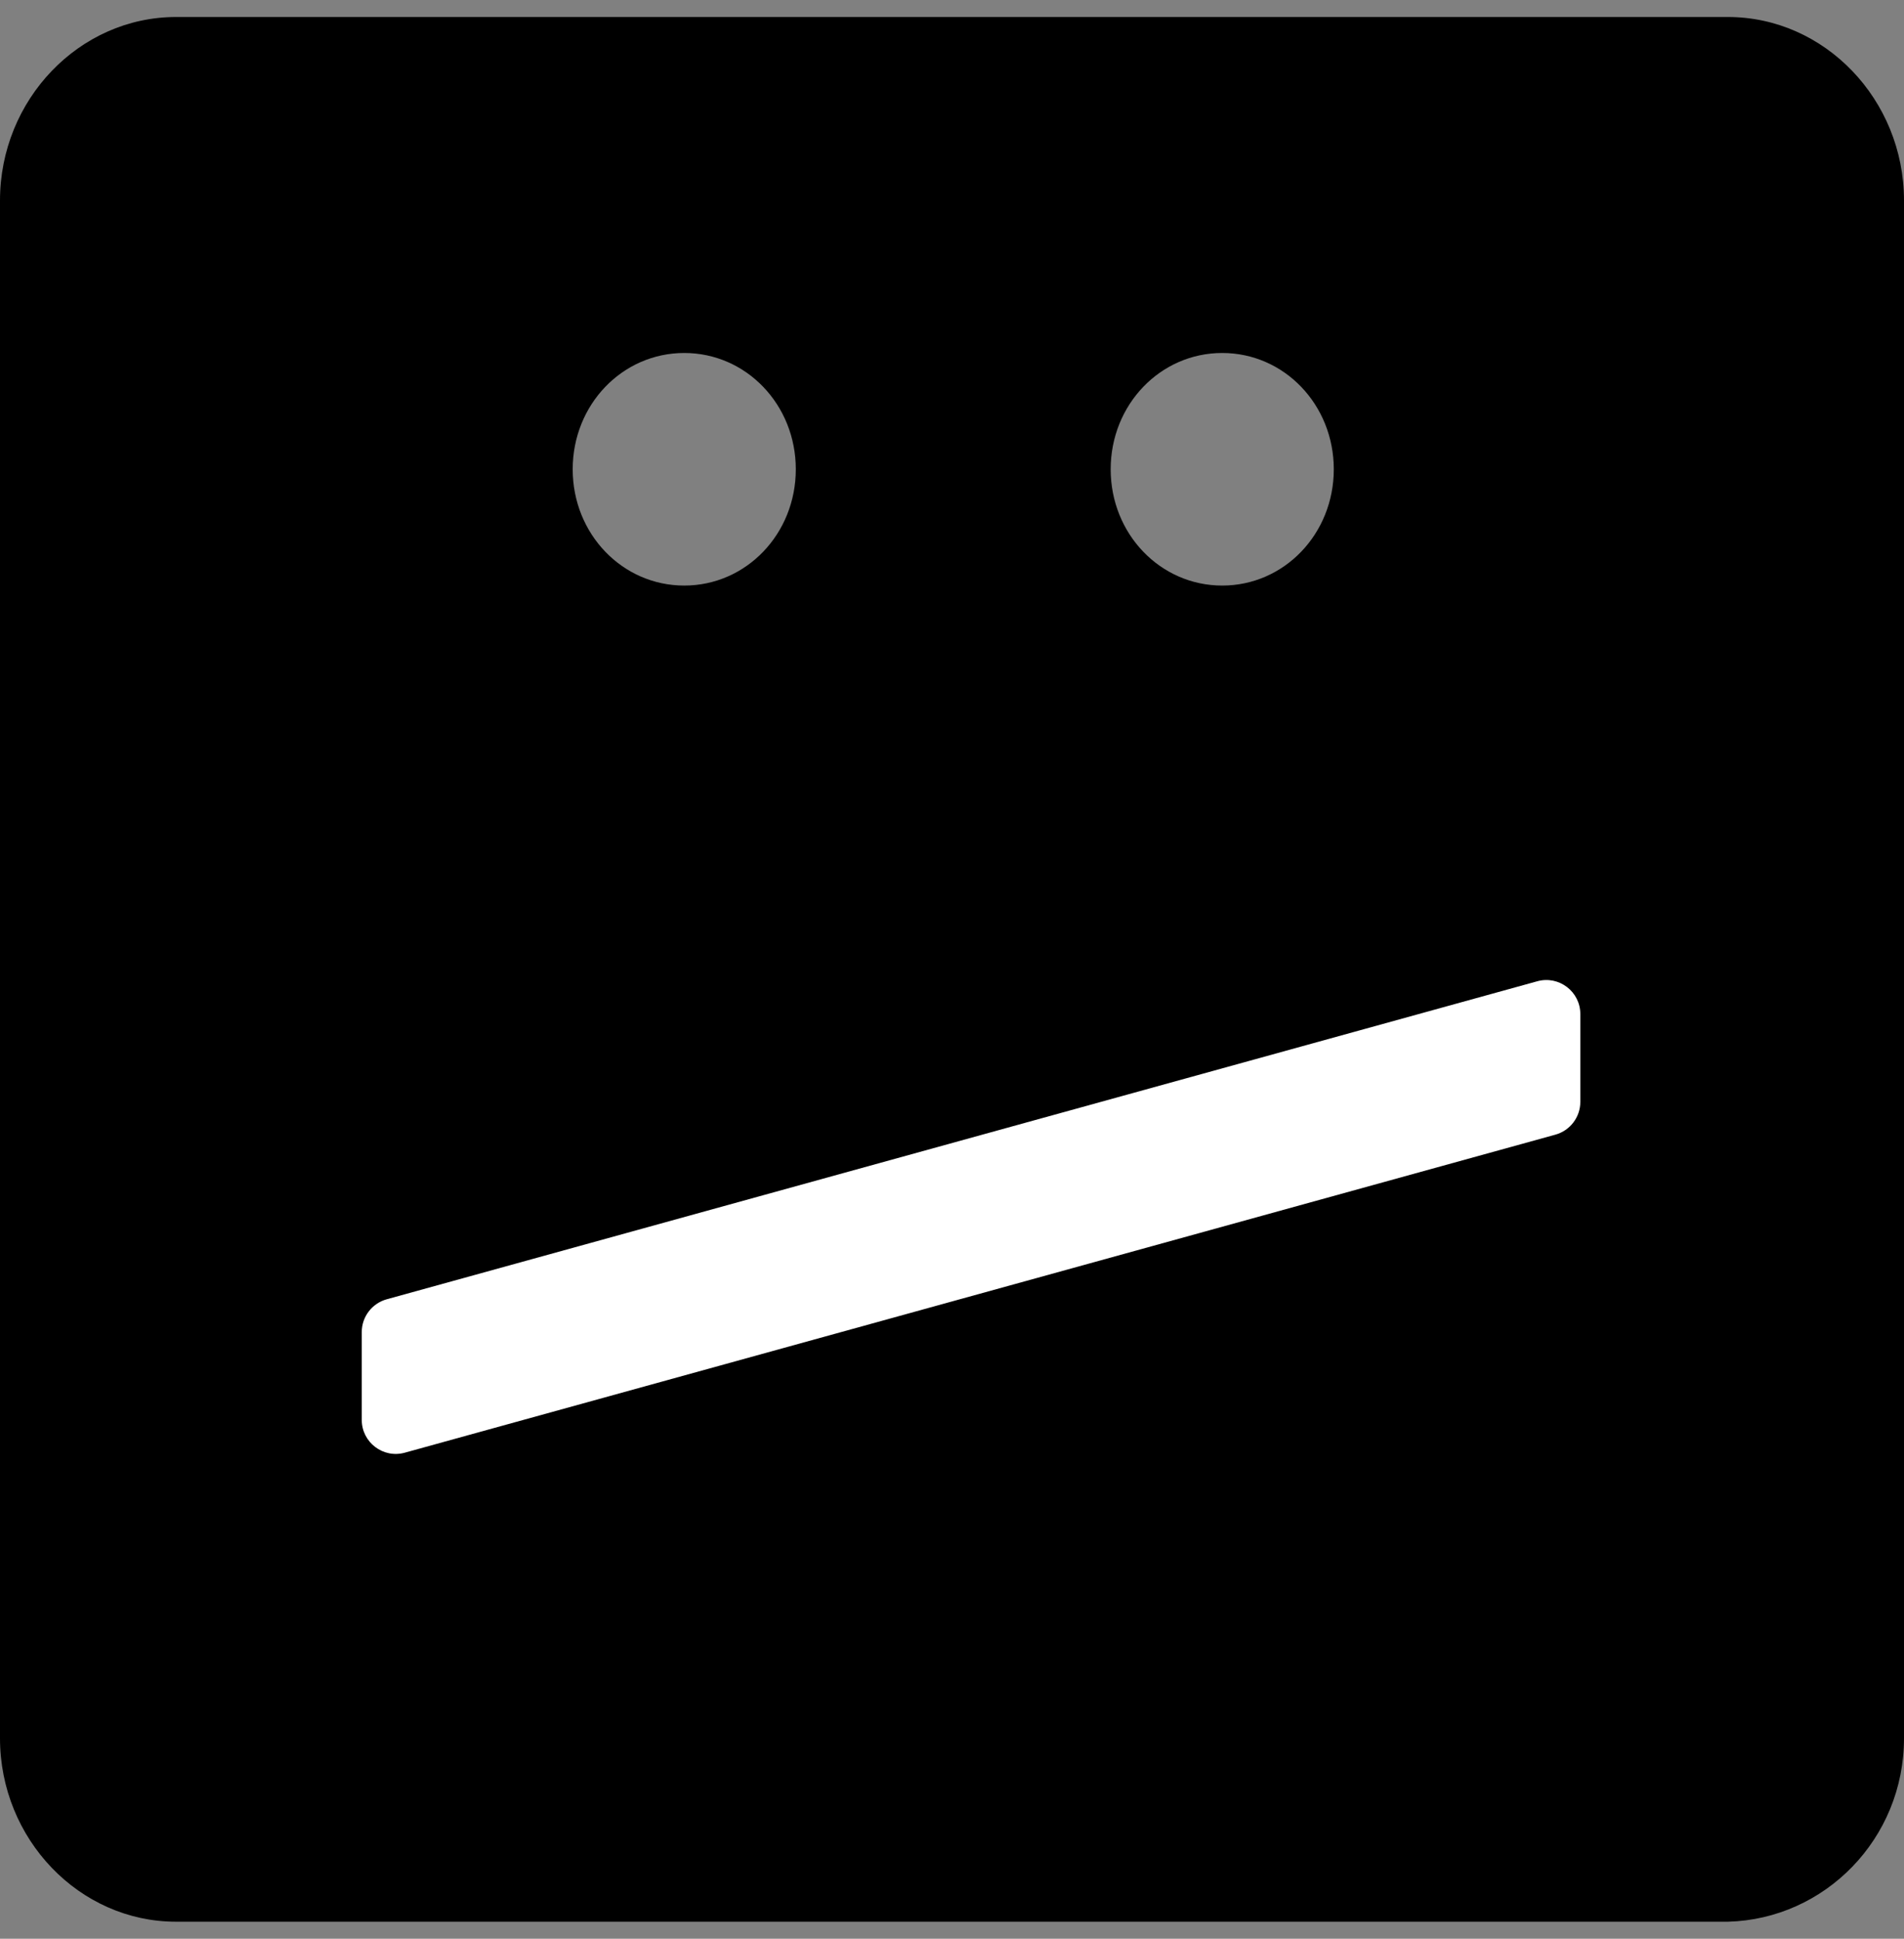 <svg width="56" height="57" viewBox="0 0 56 57" fill="none" xmlns="http://www.w3.org/2000/svg">
<rect x="0" y="0" width="56" height="57" fill="#808080" stroke="none"/>
<g clip-path="url(#clip0_9564_103)">
<path d="M56 51.105L56 5.895C56 2.931 53.667 0.5 50.823 0.5L5.177 0.5C2.333 0.5 7.46997e-06 2.931 7.27567e-06 5.895L4.31136e-06 51.105C4.11706e-06 54.069 2.333 56.5 5.177 56.5L50.823 56.5C53.667 56.424 56 54.069 56 51.105ZM16.844 13.797C16.844 11.898 18.302 10.378 20.125 10.378C21.948 10.378 23.406 11.898 23.406 13.797C23.406 15.697 21.948 17.216 20.125 17.216C18.302 17.216 16.844 15.697 16.844 13.797ZM32.667 13.797C32.667 11.898 34.125 10.378 35.948 10.378C37.771 10.378 39.229 11.898 39.229 13.797C39.229 15.697 37.771 17.216 35.948 17.216C34.125 17.216 32.667 15.697 32.667 13.797ZM23.479 46.014C22.021 45.558 20.708 45.026 19.469 44.267C18.229 43.507 17.062 42.595 16.042 41.531C15.021 40.467 14.146 39.252 13.417 37.96C12.688 36.668 12.104 35.225 11.74 33.705C11.302 32.185 11.156 30.59 11.156 28.994L11.156 21.471L15.531 21.471L15.531 28.766C15.531 30.666 15.896 32.489 16.552 34.085C17.208 35.681 18.156 37.124 19.323 38.264C20.49 39.404 21.802 40.391 23.406 40.999C24.938 41.683 26.615 41.987 28.292 41.987C30.115 41.987 31.792 41.607 33.323 40.923C34.854 40.239 36.167 39.252 37.188 38.112C38.281 36.896 39.083 35.529 39.667 33.933C40.25 32.337 40.542 30.666 40.542 28.842L40.542 21.471L44.917 21.471L44.917 28.918C44.917 30.59 44.698 32.185 44.333 33.781C43.969 35.3 43.385 36.744 42.656 38.036C41.927 39.328 41.052 40.543 40.031 41.607C39.01 42.671 37.844 43.583 36.604 44.343C35.365 45.102 33.979 45.71 32.521 46.09C31.062 46.47 29.531 46.698 28 46.698C26.396 46.622 24.938 46.394 23.479 46.014Z" fill="black"/>
<rect x="10.08" y="18.98" width="36.4" height="30.8" fill="black"/>
<path d="M10.64 41.746V39.164C10.64 38.715 10.94 38.32 11.374 38.2L45.214 28.85C45.851 28.674 46.48 29.153 46.48 29.814V32.396C46.48 32.845 46.18 33.24 45.746 33.36L11.906 42.71C11.27 42.886 10.64 42.407 10.64 41.746Z" fill="white"/>
</g>
<defs>
<clipPath id="clip0_9564_103">
<rect width="56" height="56" fill="white" transform="translate(0 0.5)"/>
</clipPath>
</defs>
</svg>
